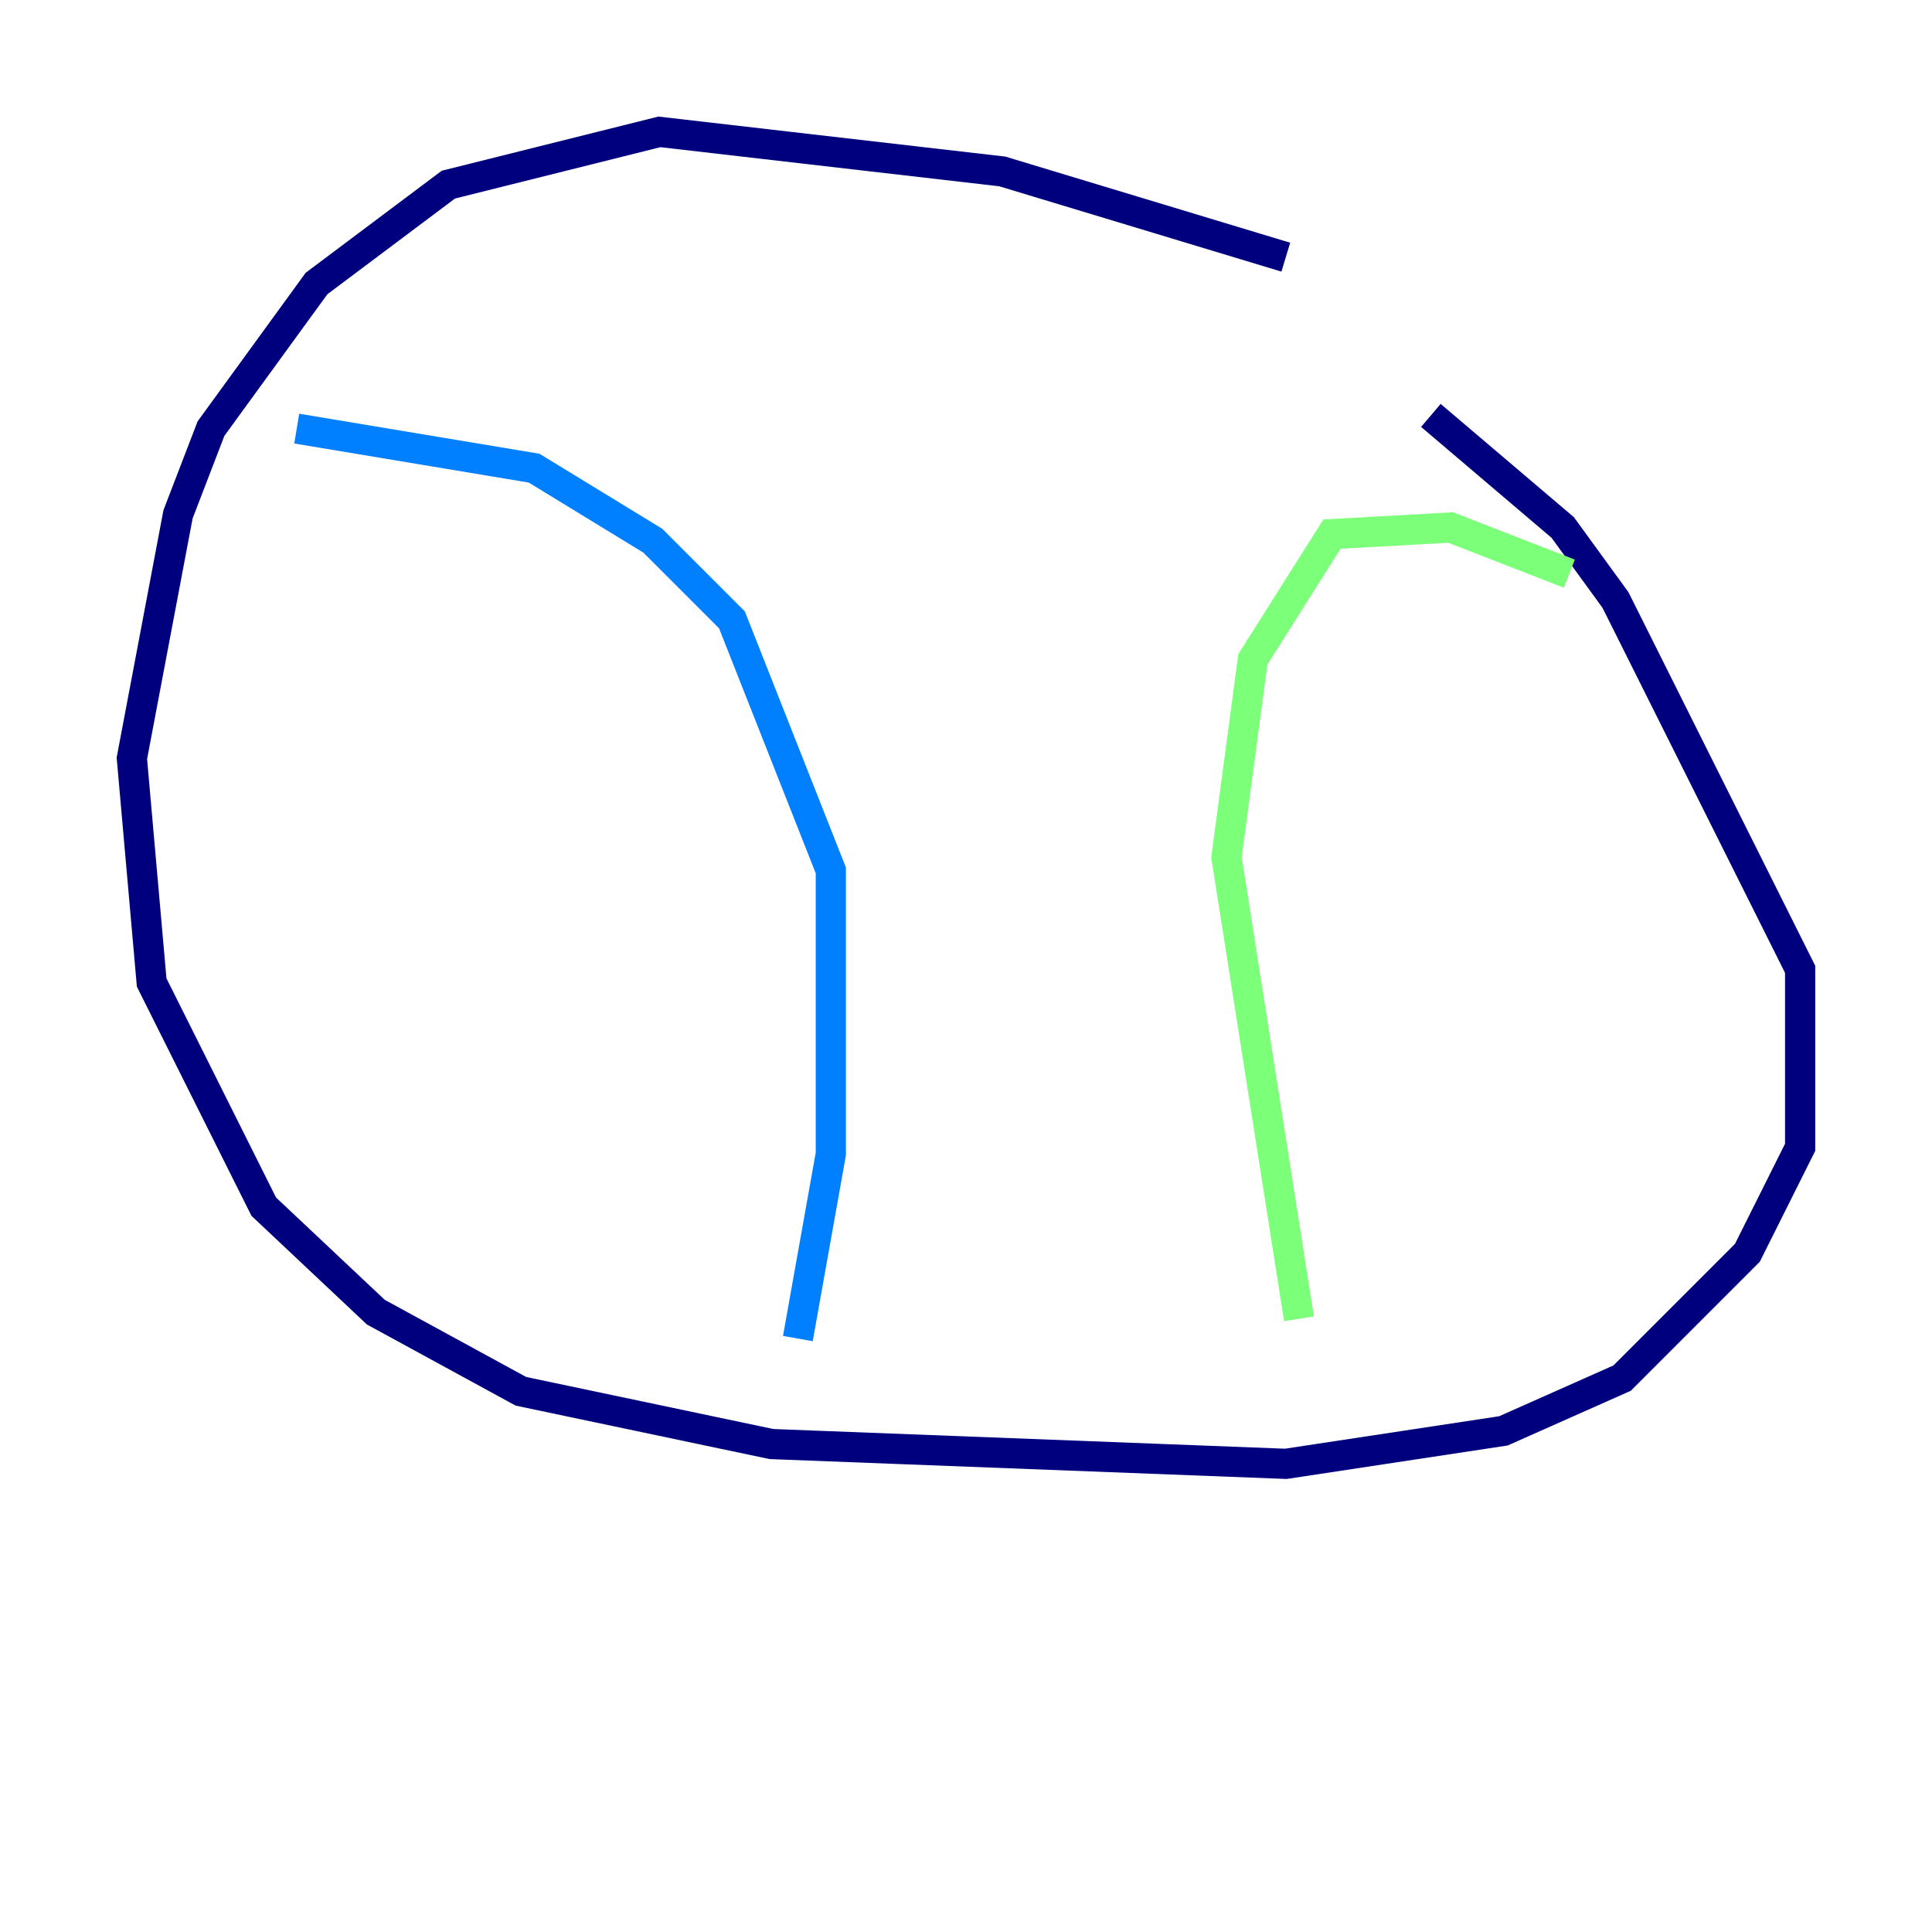 <?xml version="1.0" encoding="utf-8" ?>
<svg baseProfile="tiny" height="128" version="1.2" viewBox="0,0,128,128" width="128" xmlns="http://www.w3.org/2000/svg" xmlns:ev="http://www.w3.org/2001/xml-events" xmlns:xlink="http://www.w3.org/1999/xlink"><defs /><polyline fill="none" points="85.188,17.038 66.403,11.358 43.686,8.737 29.706,12.232 20.969,18.785 13.979,28.396 11.795,34.075 8.737,50.239 10.048,65.092 17.474,79.945 24.901,86.935 34.512,92.177 51.113,95.672 85.188,96.983 99.604,94.799 107.468,91.304 115.768,83.003 119.263,76.014 119.263,64.218 107.031,39.754 103.536,34.949 94.799,27.522" stroke="#00007f" stroke-width="2" /><polyline fill="none" points="19.659,28.396 35.386,31.017 43.249,35.822 48.492,41.065 55.044,57.666 55.044,76.451 52.86,88.683" stroke="#0080ff" stroke-width="2" /><polyline fill="none" points="103.973,38.007 96.109,34.949 88.246,35.386 83.003,43.686 81.256,56.792 86.061,87.372" stroke="#7cff79" stroke-width="2" /><polyline fill="none" points="41.939,24.901 41.939,24.901" stroke="#ff9400" stroke-width="2" /><polyline fill="none" points="57.229,26.648 57.229,26.648" stroke="#7f0000" stroke-width="2" /></svg>